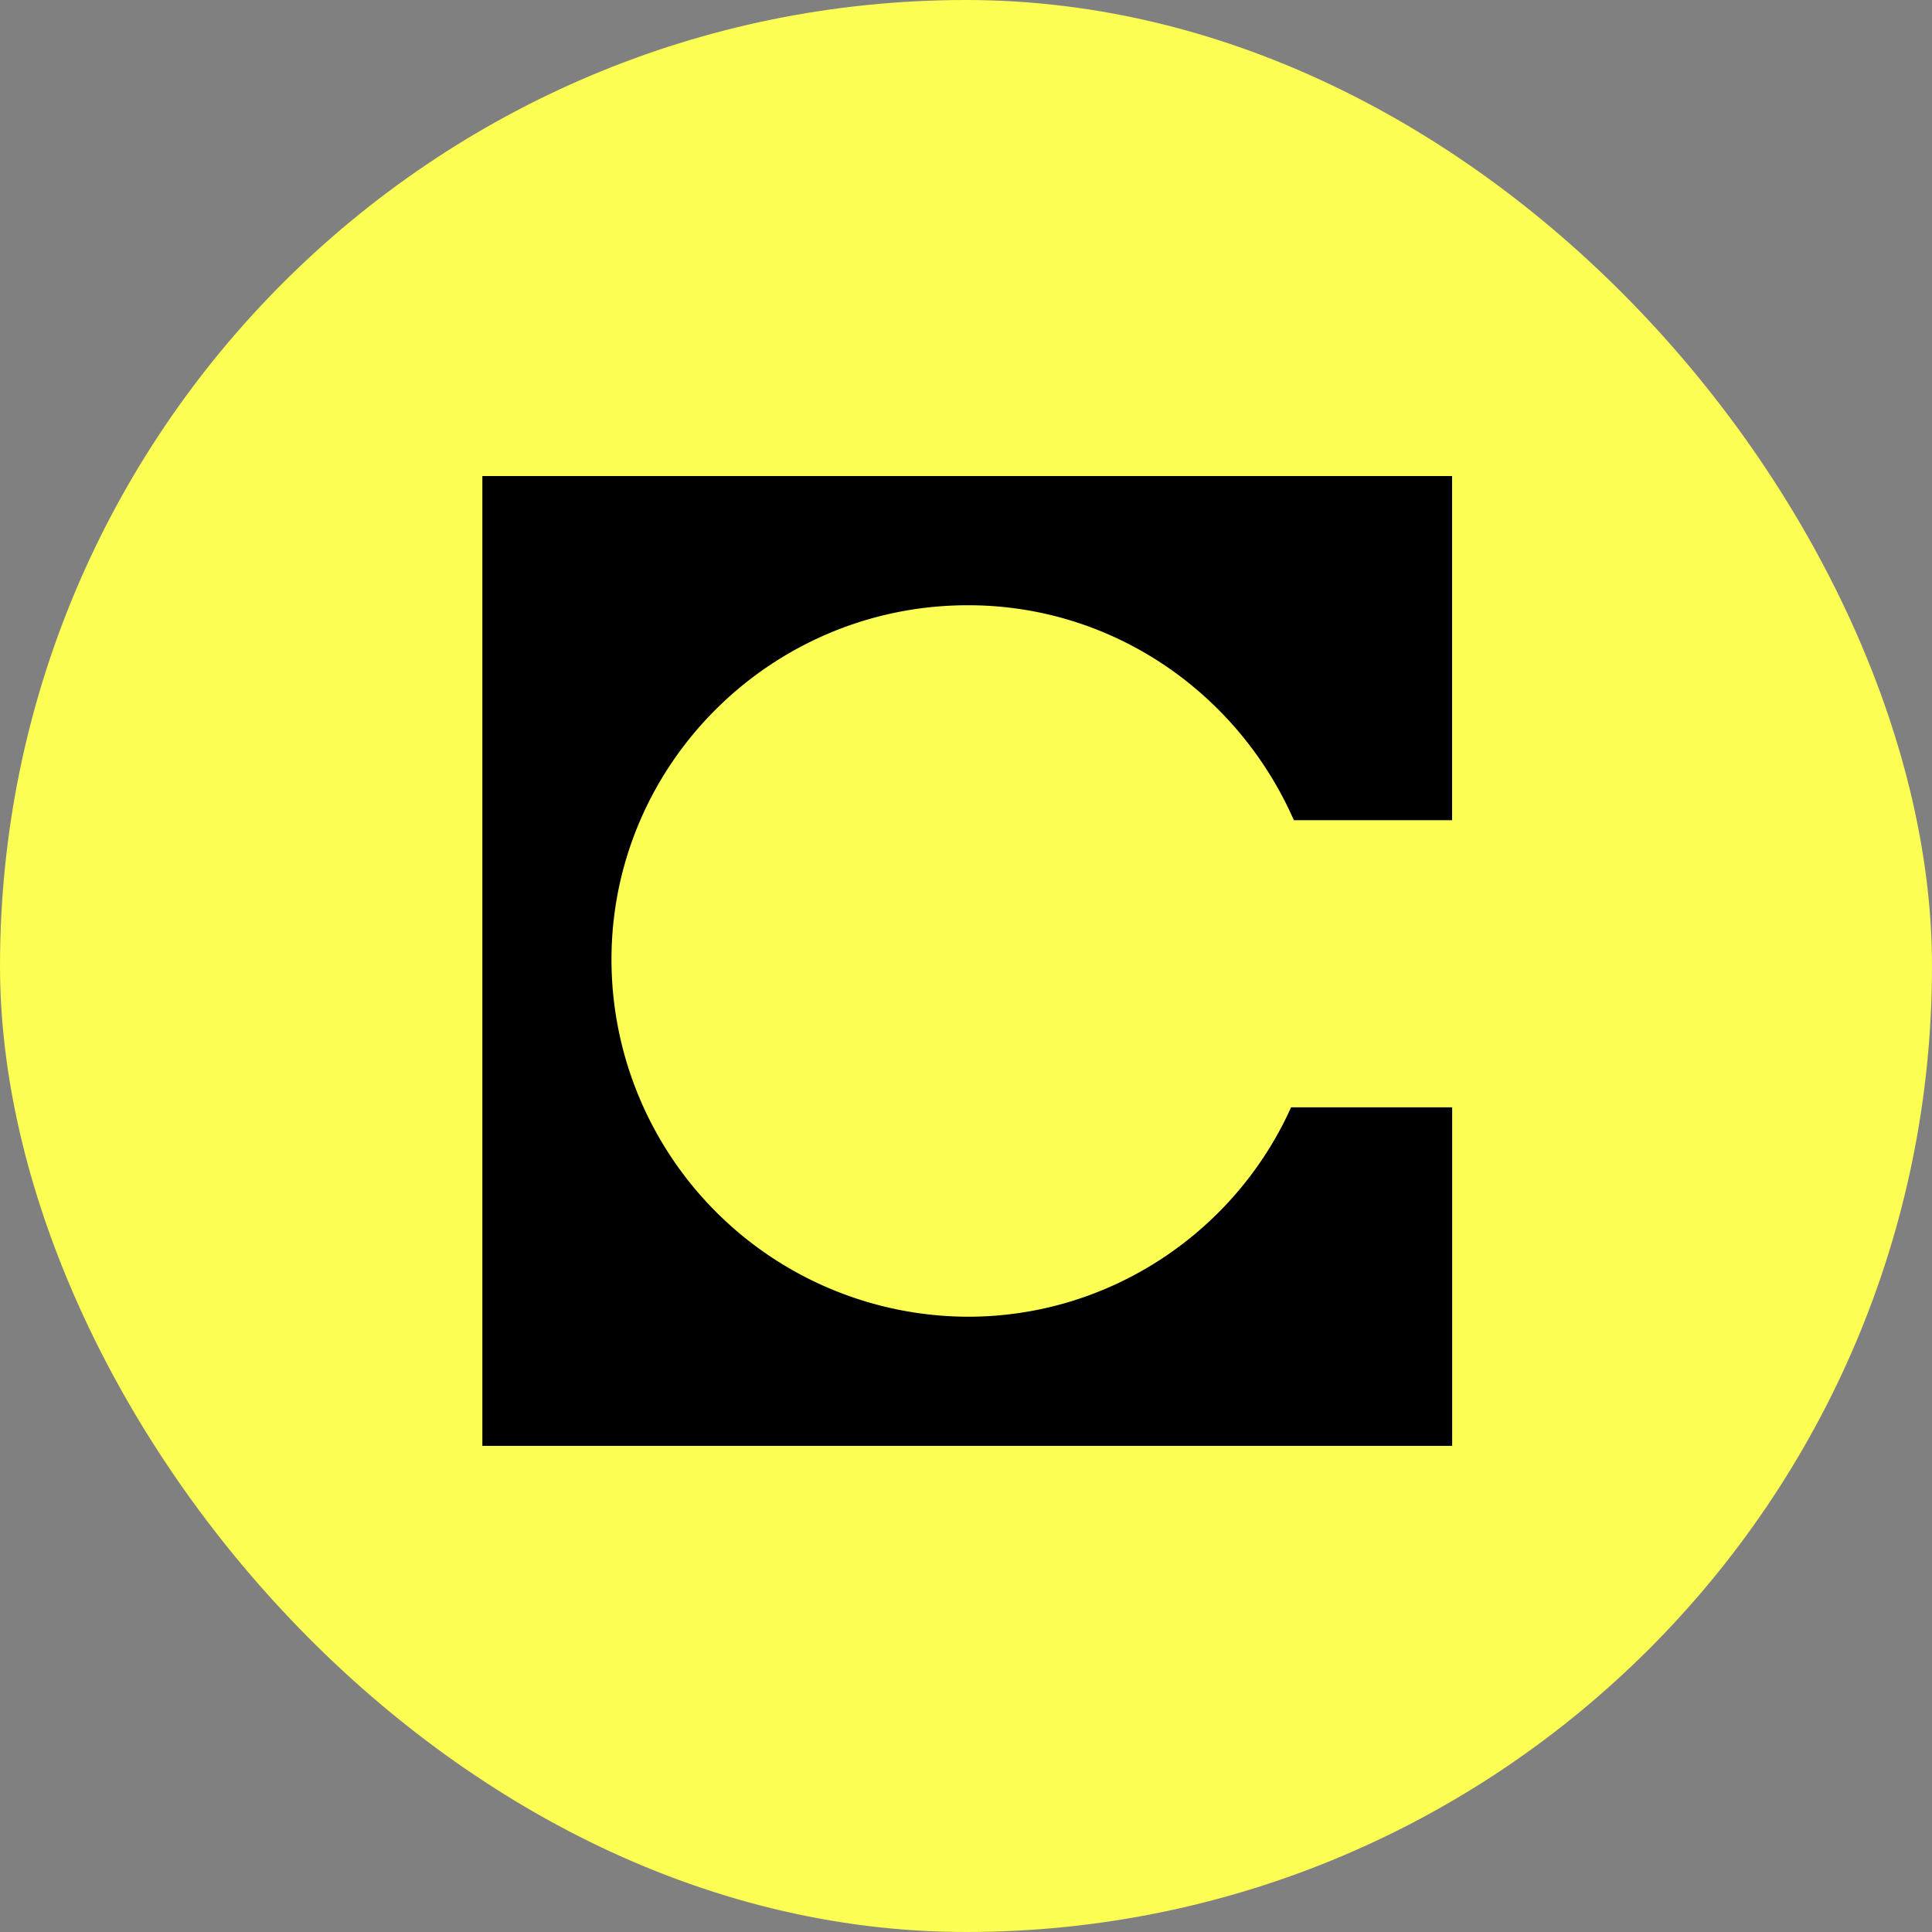 <svg xmlns="http://www.w3.org/2000/svg" width="30" height="30" fill="none" xmlns:v="https://vecta.io/nano"><rect width="100%" height="100%" fill="#808080" stroke="none"/><rect width="30" height="30" rx="15" fill="#fcfe53"/><g clip-path="url(#A)"><path d="M22.549 7.392H7.49v15.059h15.059v-5.257h-2.501c-.861 1.919-2.8 3.252-5.017 3.252a5.55 5.55 0 0 1-5.536-5.536c-.004-3.035 2.477-5.512 5.536-5.512 2.261 0 4.199 1.376 5.06 3.338h2.457V7.392z" fill="#000"/></g><defs><clipPath id="A"><path fill="#fff" transform="translate(7.471 7.392)" d="M0 0h15.098v15.059H0z"/></clipPath></defs></svg>